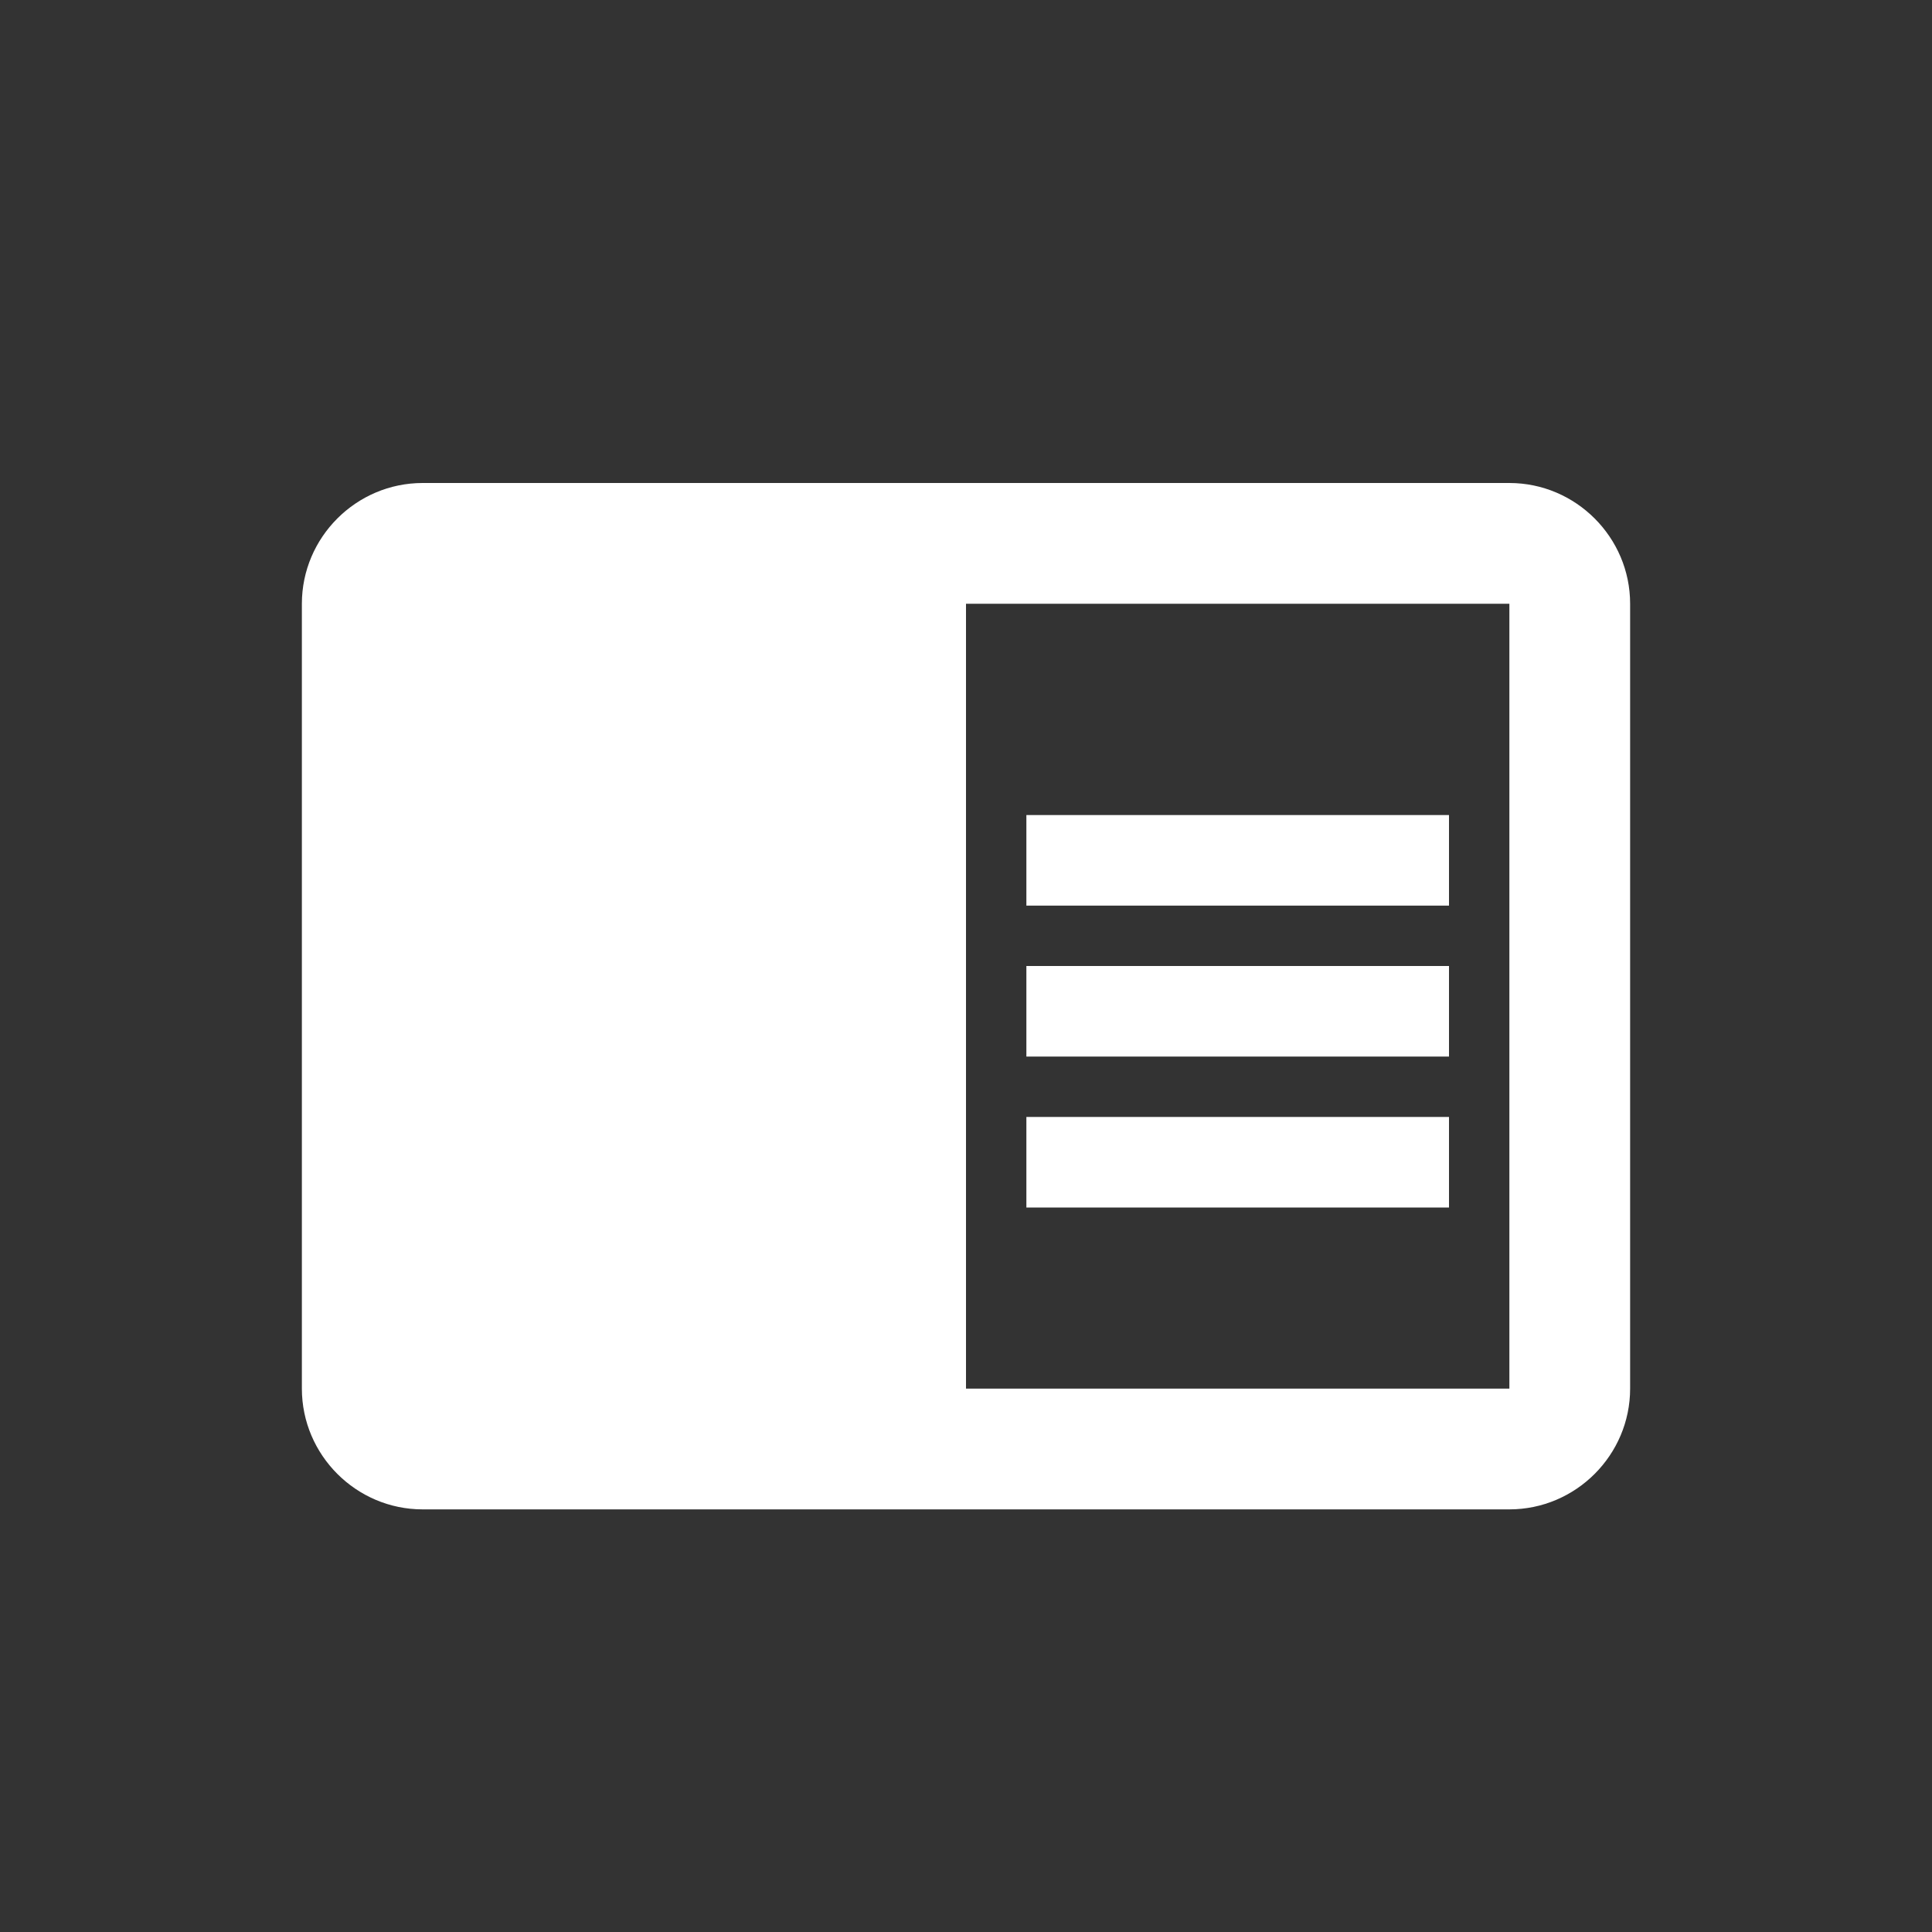 <svg xmlns="http://www.w3.org/2000/svg" width="32" height="32" viewBox="0 0 32 32">
    <rect x="0" y="0" width="32" height="32" fill="#333333" stroke="none"/>
    <g fill="none" fill-rule="evenodd">
        <path d="M4 4h24v24H4V4zm0 0h24v24H4V4z"/>
        <path fill="#FFF" fill-rule="nonzero" d="M17 16h7v1.5h-7V16zm0-2.5h7V15h-7v-1.5zm0 5h7V20h-7v-1.5zM25 8H7c-1.1 0-2 .9-2 2v13c0 1.1.9 2 2 2h18c1.1 0 2-.9 2-2V10c0-1.1-.9-2-2-2zm0 15h-9V10h9v13z"/>
    </g>
</svg>
